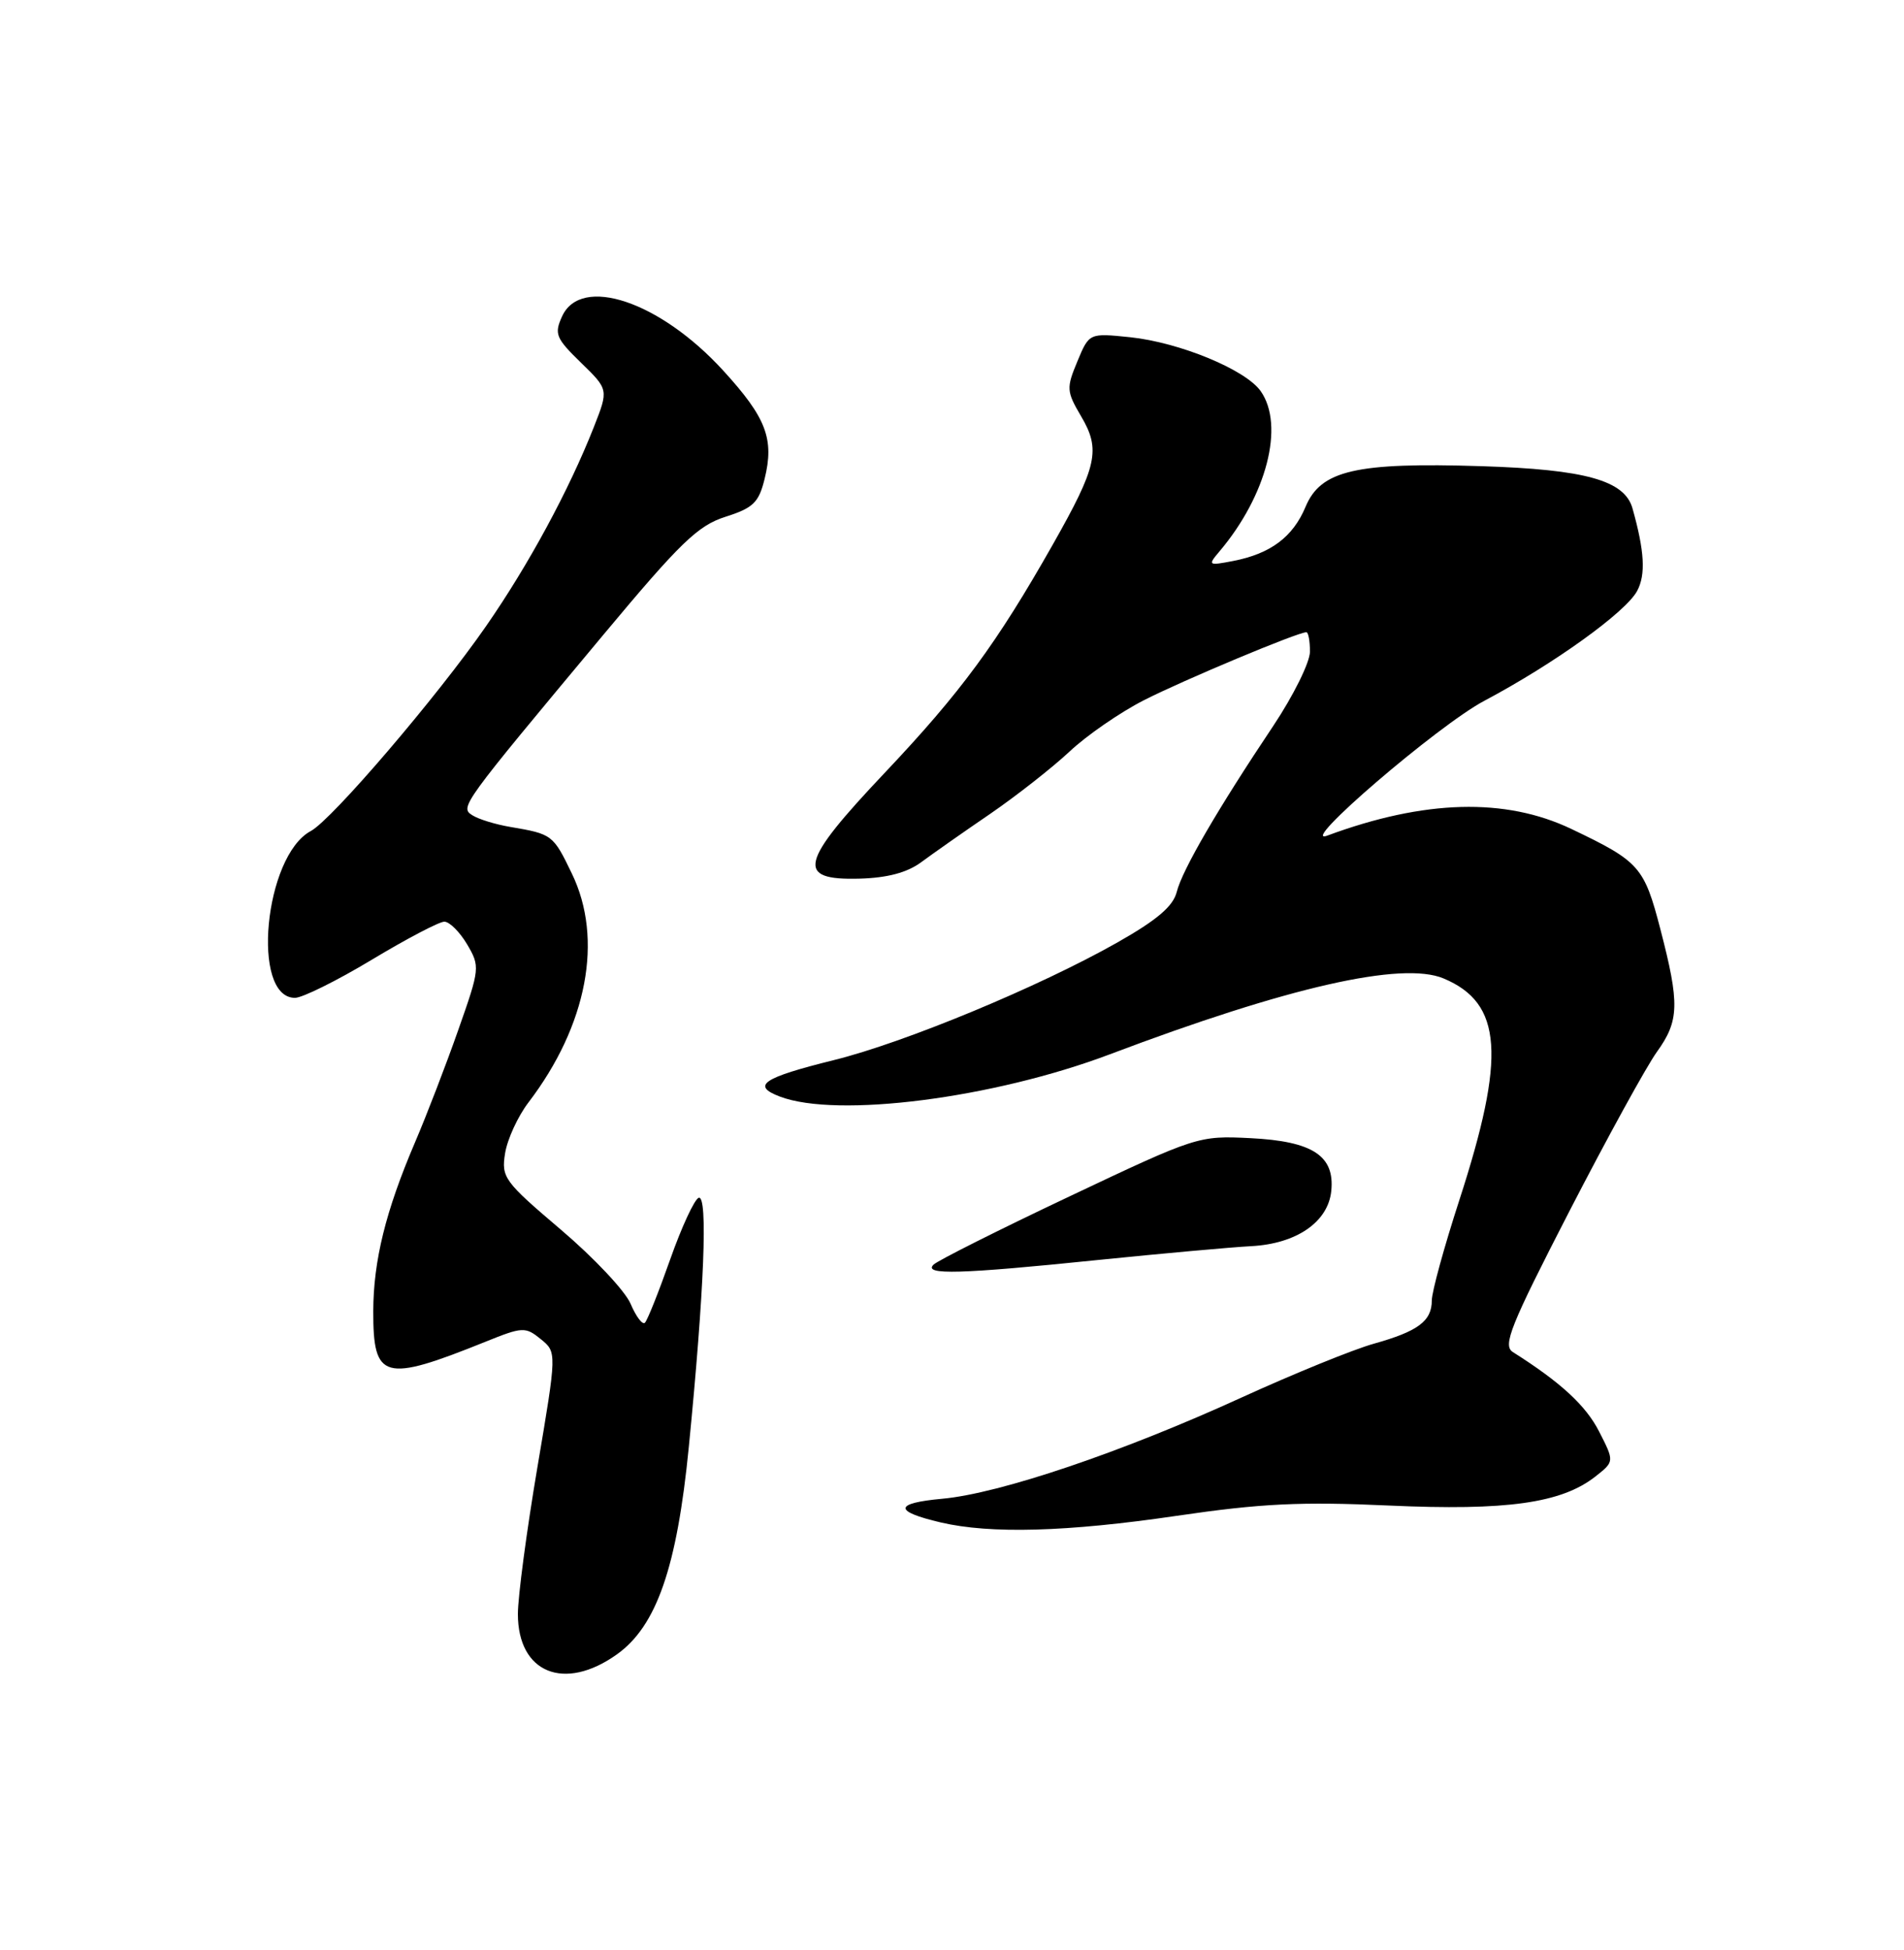 <?xml version="1.0" encoding="UTF-8" standalone="no"?>
<!DOCTYPE svg PUBLIC "-//W3C//DTD SVG 1.1//EN" "http://www.w3.org/Graphics/SVG/1.1/DTD/svg11.dtd" >
<svg xmlns="http://www.w3.org/2000/svg" xmlns:xlink="http://www.w3.org/1999/xlink" version="1.1" viewBox="0 0 250 256">
 <g >
 <path fill="currentColor"
d=" M 81.00 217.19 C 86.21 213.48 88.89 205.75 90.44 189.99 C 92.47 169.41 92.97 156.84 91.74 157.25 C 91.19 157.44 89.50 161.07 88.00 165.33 C 86.50 169.58 85.01 173.33 84.68 173.65 C 84.36 173.97 83.52 172.85 82.80 171.17 C 82.09 169.48 77.96 165.10 73.64 161.43 C 66.19 155.10 65.81 154.58 66.32 151.40 C 66.62 149.55 68.00 146.55 69.39 144.73 C 77.11 134.61 79.26 123.28 75.08 114.67 C 72.62 109.57 72.51 109.50 67.00 108.56 C 65.08 108.24 62.84 107.55 62.04 107.04 C 60.35 105.98 60.48 105.80 79.22 83.34 C 89.34 71.21 91.64 68.99 95.27 67.84 C 98.89 66.69 99.63 65.98 100.39 62.89 C 101.69 57.64 100.62 54.84 94.97 48.66 C 86.66 39.56 76.29 36.08 73.80 41.54 C 72.75 43.84 72.99 44.41 76.28 47.61 C 79.91 51.14 79.91 51.14 77.98 56.05 C 74.70 64.37 69.41 74.15 63.83 82.19 C 57.43 91.43 43.58 107.62 40.81 109.10 C 34.70 112.37 32.92 131.00 38.73 131.00 C 39.70 131.00 44.24 128.75 48.81 126.00 C 53.38 123.25 57.67 121.00 58.34 121.00 C 59.02 121.00 60.36 122.34 61.33 123.97 C 63.04 126.88 63.02 127.14 60.17 135.22 C 58.57 139.78 56.01 146.43 54.48 150.00 C 50.64 158.98 49.03 165.51 49.01 172.13 C 48.99 181.14 50.38 181.53 63.69 176.17 C 68.61 174.18 68.98 174.16 71.00 175.80 C 73.12 177.52 73.12 177.52 70.56 192.64 C 69.15 200.96 68.00 209.62 68.00 211.89 C 68.00 219.63 74.09 222.12 81.00 217.19 Z  M 154.51 199.00 C 165.55 197.38 170.81 197.12 182.37 197.65 C 197.85 198.35 205.02 197.34 209.48 193.84 C 211.98 191.87 211.98 191.87 209.96 187.92 C 208.22 184.51 204.92 181.47 198.64 177.50 C 197.28 176.64 198.30 174.09 206.07 159.00 C 211.03 149.38 216.20 139.97 217.55 138.10 C 220.49 134.02 220.56 131.79 218.02 122.02 C 215.88 113.78 215.28 113.10 206.33 108.83 C 197.66 104.69 187.03 104.98 174.28 109.70 C 170.20 111.21 188.83 95.21 194.90 92.00 C 204.02 87.16 213.46 80.38 214.96 77.58 C 216.11 75.43 215.93 72.35 214.35 66.74 C 213.32 63.07 208.17 61.63 194.50 61.20 C 178.04 60.68 173.42 61.74 171.42 66.54 C 169.77 70.49 166.83 72.69 161.95 73.64 C 158.64 74.28 158.56 74.23 160.11 72.40 C 166.32 65.07 168.69 55.86 165.54 51.36 C 163.56 48.53 154.88 44.95 148.37 44.27 C 143.01 43.72 143.01 43.72 141.46 47.45 C 140.00 50.95 140.03 51.38 141.95 54.65 C 144.55 59.04 144.07 61.19 138.23 71.50 C 130.87 84.49 126.13 90.92 116.24 101.38 C 104.95 113.31 104.40 115.58 112.86 115.35 C 116.50 115.25 119.11 114.56 120.96 113.19 C 122.46 112.08 126.53 109.22 130.02 106.84 C 133.50 104.45 138.18 100.77 140.43 98.67 C 142.67 96.56 147.07 93.52 150.21 91.92 C 155.42 89.27 170.39 83.00 171.53 83.00 C 171.79 83.00 172.00 84.15 172.00 85.55 C 172.00 86.94 169.83 91.33 167.18 95.30 C 159.89 106.20 155.23 114.21 154.51 117.09 C 154.04 118.98 151.91 120.79 146.68 123.75 C 136.41 129.56 118.82 136.86 109.50 139.17 C 100.14 141.49 98.61 142.52 102.40 143.96 C 109.92 146.82 130.42 144.19 145.73 138.41 C 169.11 129.57 184.08 126.17 189.54 128.45 C 197.28 131.69 197.77 138.61 191.60 157.60 C 189.62 163.70 188.00 169.60 188.00 170.72 C 188.00 173.44 186.19 174.78 180.37 176.41 C 177.69 177.16 169.88 180.34 163.00 183.48 C 147.27 190.67 131.29 196.07 123.72 196.76 C 117.37 197.34 117.30 198.41 123.52 199.87 C 130.06 201.40 140.09 201.12 154.51 199.00 Z  M 144.11 165.42 C 152.57 164.56 161.65 163.74 164.27 163.60 C 170.23 163.29 174.39 160.43 174.80 156.35 C 175.27 151.73 172.36 149.83 164.19 149.42 C 157.37 149.08 157.12 149.16 140.42 157.07 C 131.14 161.46 123.10 165.50 122.57 166.03 C 121.19 167.41 126.10 167.27 144.11 165.42 Z "/>
</g>
</svg>